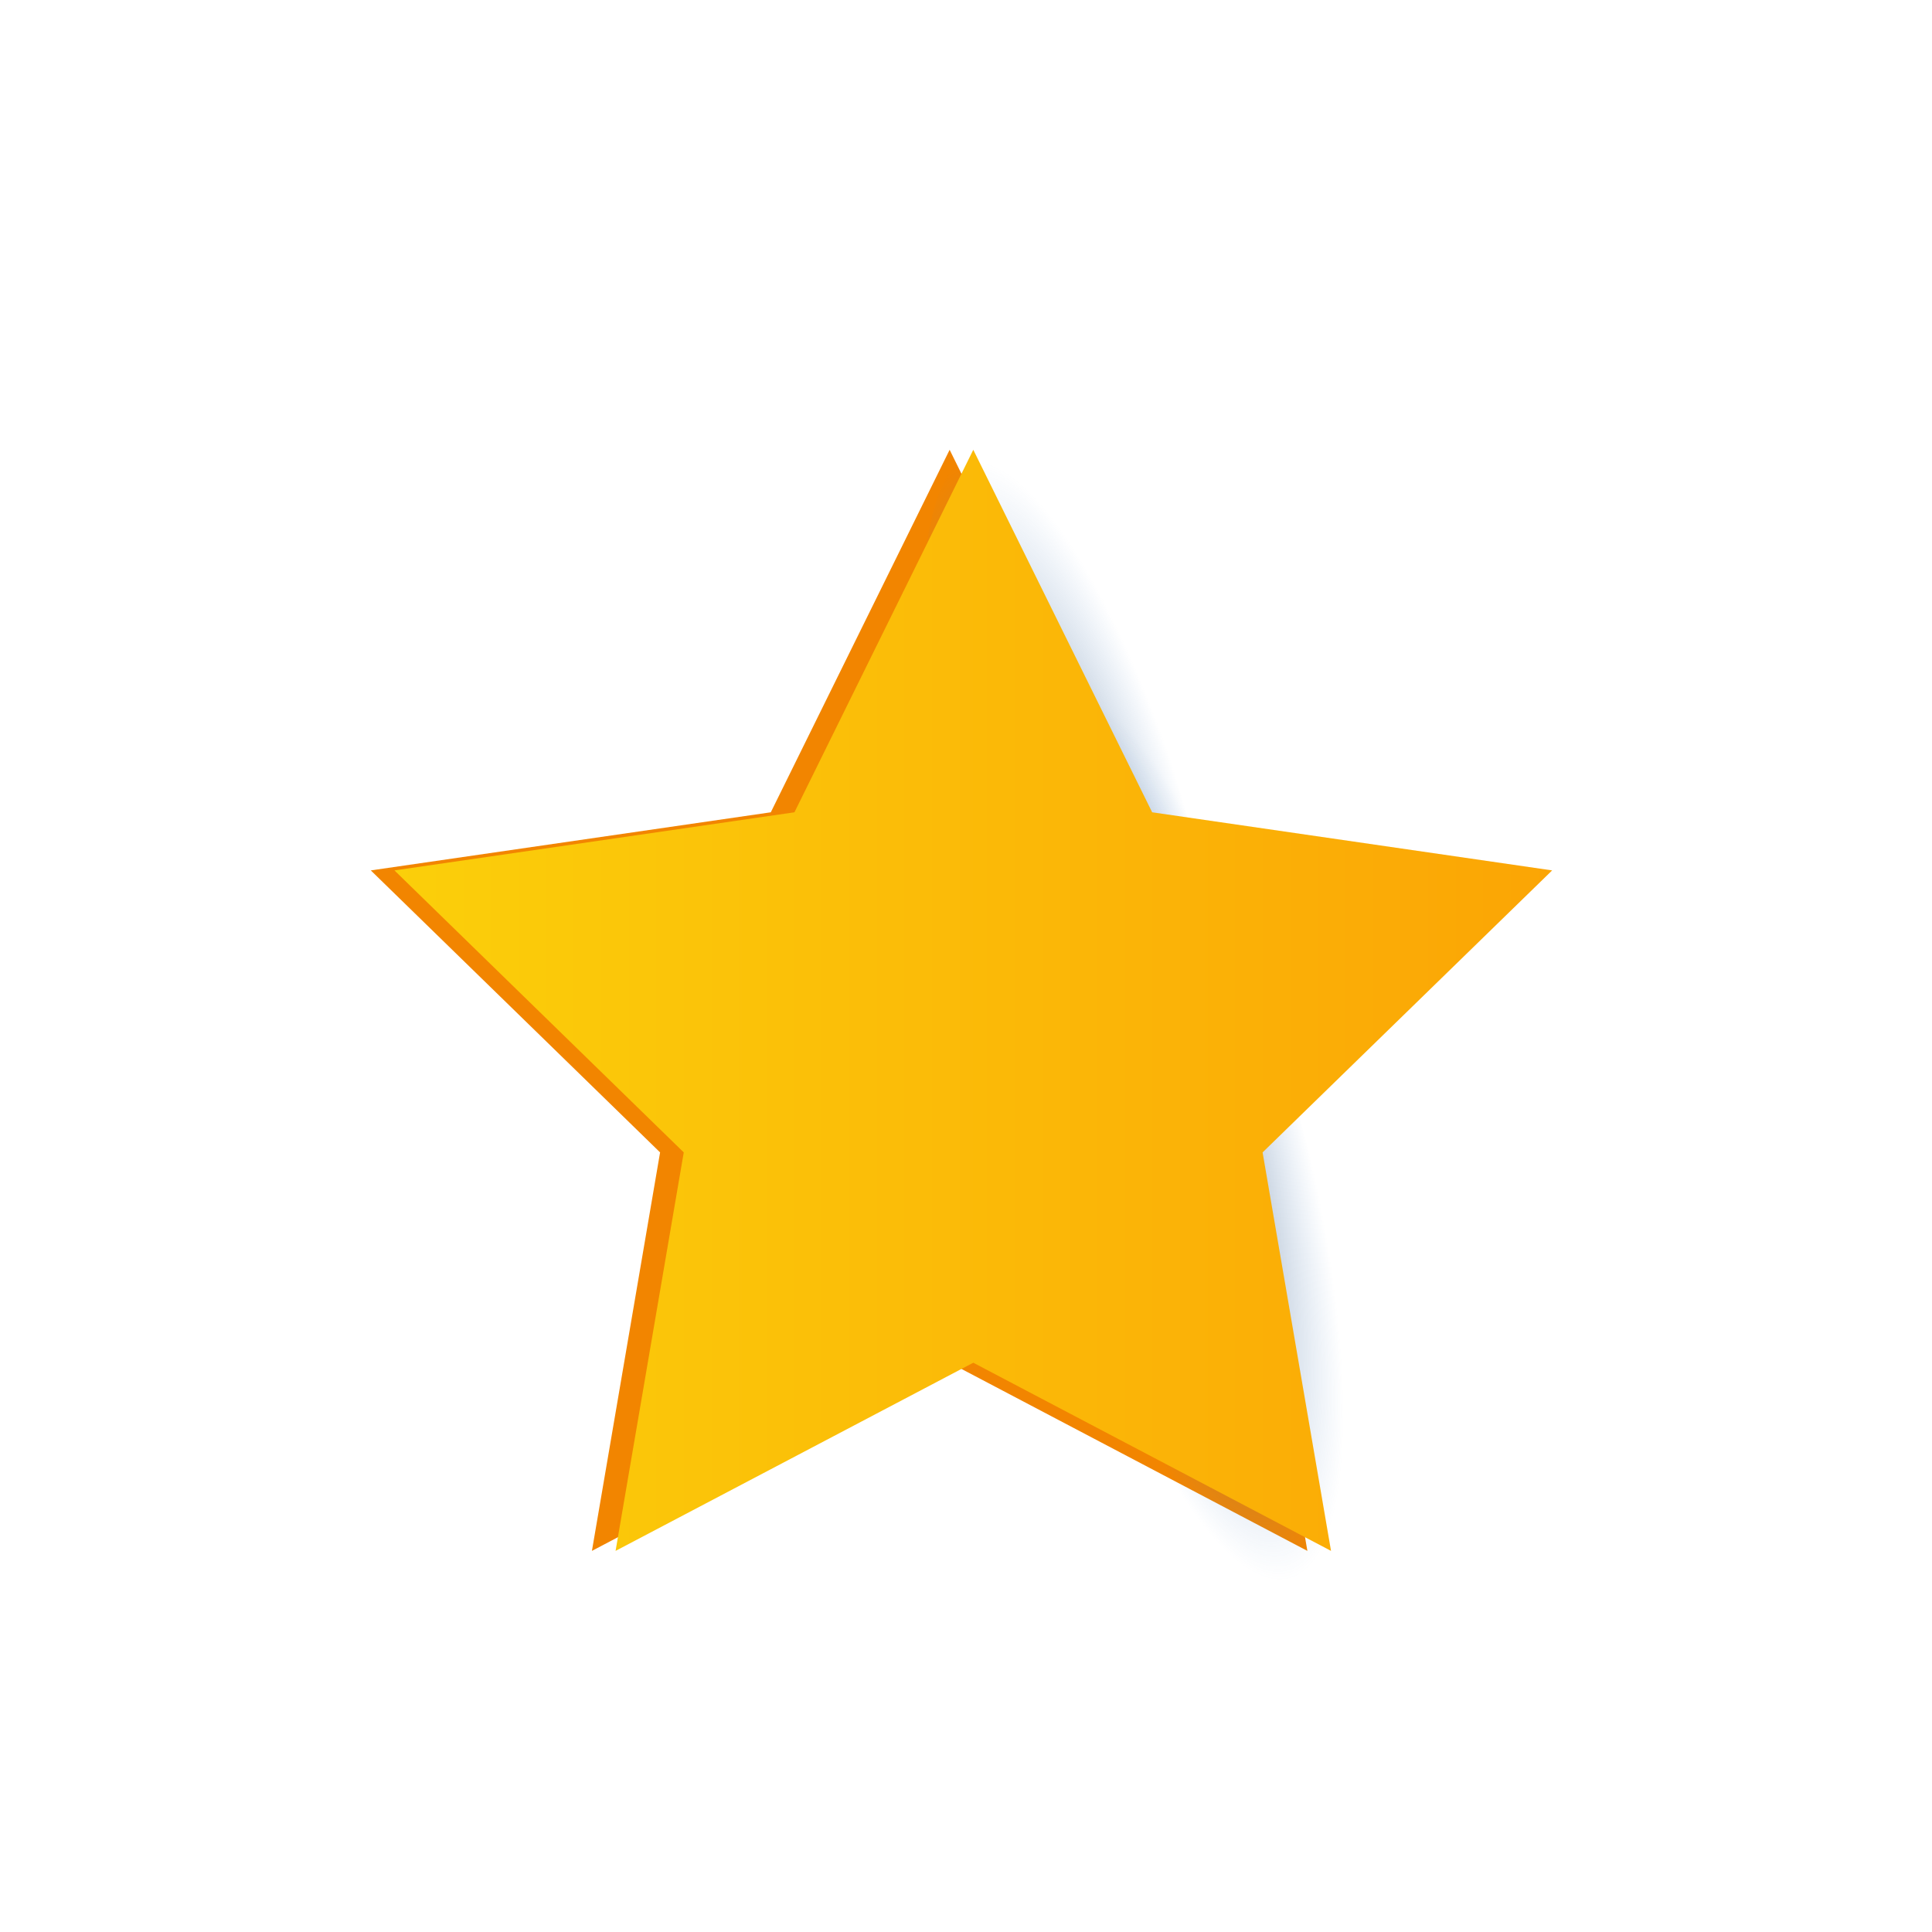 <svg width="79" height="79" viewBox="0 0 79 79" fill="none" xmlns="http://www.w3.org/2000/svg">
<path d="M38.831 18.392L46.145 33.215L62.5 35.591L50.661 47.122L53.459 63.416L38.831 55.722L24.204 63.416L26.991 47.122L15.162 35.591L31.518 33.215L38.831 18.392Z" fill="#F28500"/>
<path opacity="0.7" d="M39.85 18.557C42.534 17.857 44.55 18.67 49.437 36.579C54.508 55.146 51 56.946 45.795 54.189C40.498 50.229 42.02 46.721 39.52 37.155C37.021 27.588 37.165 19.256 39.85 18.557Z" fill="url(#paint0_radial_24_4999)"/>
<path opacity="0.7" d="M43.656 28.02C46.34 27.321 48.357 28.134 53.243 46.042C58.314 64.609 54.806 66.409 49.601 63.653C44.304 59.692 45.826 56.185 43.327 46.618C40.827 37.052 40.971 28.72 43.656 28.02Z" fill="url(#paint1_radial_24_4999)"/>
<path d="M39.798 18.392L47.112 33.215L63.468 35.591L51.628 47.122L54.426 63.416L39.798 55.722L25.171 63.416L27.959 47.122L16.129 35.591L32.485 33.215L39.798 18.392Z" fill="url(#paint2_linear_24_4999)"/>
<defs>
<radialGradient id="paint0_radial_24_4999" cx="0" cy="0" r="1" gradientUnits="userSpaceOnUse" gradientTransform="translate(44.172 37.006) rotate(-104.67) scale(18.756 5.263)">
<stop stop-color="#23354A"/>
<stop offset="0.183" stop-color="#2A415C" stop-opacity="0.817"/>
<stop offset="0.549" stop-color="#3D618B" stop-opacity="0.451"/>
<stop offset="1" stop-color="#588DCC" stop-opacity="0"/>
</radialGradient>
<radialGradient id="paint1_radial_24_4999" cx="0" cy="0" r="1" gradientUnits="userSpaceOnUse" gradientTransform="translate(47.978 46.47) rotate(-104.67) scale(18.756 5.263)">
<stop stop-color="#23354A"/>
<stop offset="0.183" stop-color="#2A415C" stop-opacity="0.817"/>
<stop offset="0.549" stop-color="#3D618B" stop-opacity="0.451"/>
<stop offset="1" stop-color="#588DCC" stop-opacity="0"/>
</radialGradient>
<linearGradient id="paint2_linear_24_4999" x1="16.129" y1="40.903" x2="63.468" y2="40.903" gradientUnits="userSpaceOnUse">
<stop stop-color="#FBCF0A"/>
<stop offset="1" stop-color="#FBA505"/>
</linearGradient>
</defs>
</svg>
